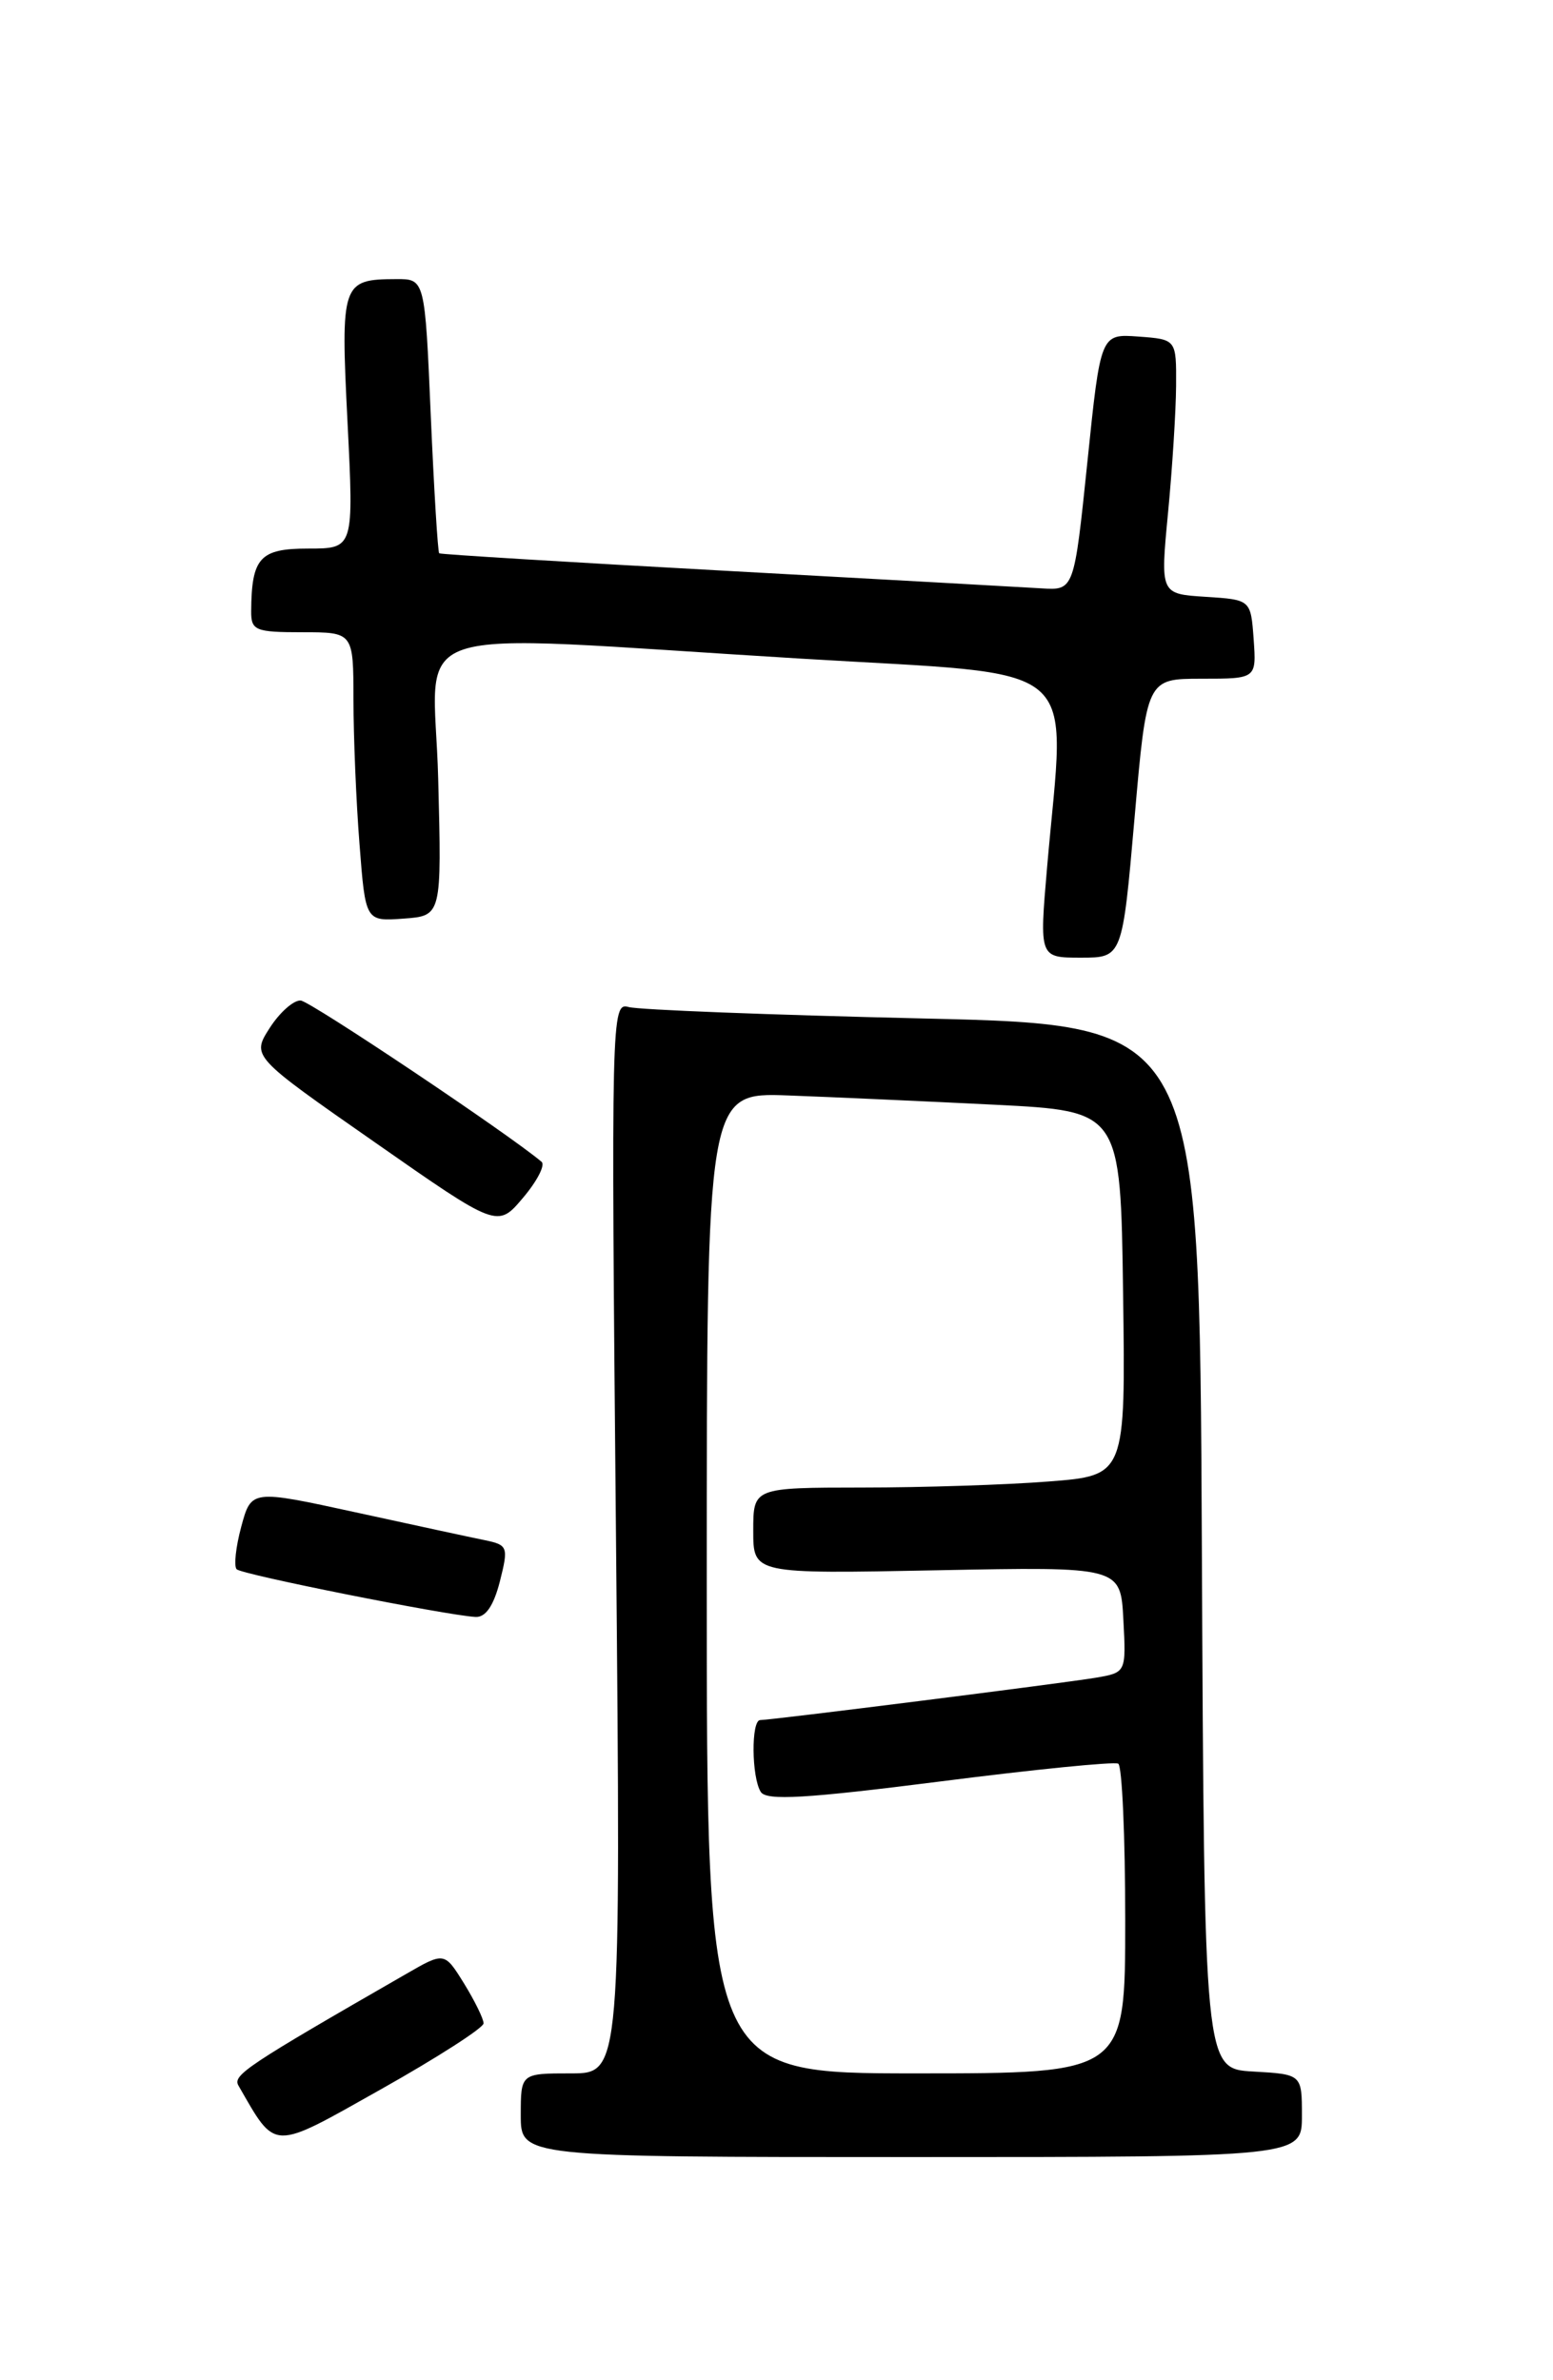 <?xml version="1.0" encoding="UTF-8" standalone="no"?>
<!DOCTYPE svg PUBLIC "-//W3C//DTD SVG 1.1//EN" "http://www.w3.org/Graphics/SVG/1.1/DTD/svg11.dtd" >
<svg xmlns="http://www.w3.org/2000/svg" xmlns:xlink="http://www.w3.org/1999/xlink" version="1.1" viewBox="0 0 167 256">
 <g >
 <path fill="currentColor"
d=" M 140.00 227.55 C 140.00 223.10 140.00 223.10 134.75 222.80 C 129.50 222.50 129.50 222.50 129.24 166.36 C 128.98 110.23 128.98 110.23 99.24 109.54 C 82.88 109.16 68.64 108.61 67.60 108.31 C 65.74 107.78 65.71 109.11 66.24 165.38 C 66.77 223.00 66.77 223.00 61.39 223.00 C 56.00 223.00 56.00 223.00 56.00 227.50 C 56.00 232.00 56.00 232.00 98.00 232.00 C 140.00 232.00 140.00 232.00 140.00 227.55 Z  M 52.00 217.62 C 52.00 217.13 51.05 215.20 49.90 213.33 C 47.79 209.93 47.79 209.93 43.65 212.32 C 26.51 222.18 25.00 223.19 25.64 224.31 C 29.74 231.42 29.08 231.40 41.02 224.68 C 47.06 221.28 52.00 218.10 52.00 217.62 Z  M 53.75 170.10 C 54.69 166.37 54.62 166.17 52.12 165.65 C 50.68 165.36 44.44 164.01 38.26 162.66 C 27.02 160.21 27.02 160.21 25.94 164.21 C 25.35 166.40 25.13 168.46 25.45 168.78 C 26.01 169.35 47.92 173.72 51.13 173.91 C 52.22 173.97 53.08 172.71 53.75 170.10 Z  M 58.24 124.96 C 54.73 121.98 33.40 107.70 32.34 107.61 C 31.59 107.55 30.09 108.87 29.01 110.55 C 27.05 113.61 27.05 113.61 40.28 122.84 C 53.50 132.08 53.50 132.08 56.24 128.83 C 57.75 127.05 58.65 125.31 58.24 124.96 Z  M 122.00 88.00 C 123.31 73.00 123.31 73.00 129.21 73.00 C 135.11 73.00 135.11 73.00 134.81 68.75 C 134.50 64.50 134.50 64.50 129.64 64.19 C 124.77 63.88 124.77 63.88 125.60 55.19 C 126.06 50.41 126.45 44.25 126.47 41.50 C 126.50 36.50 126.50 36.50 122.43 36.20 C 118.35 35.90 118.35 35.90 116.93 49.70 C 115.50 63.50 115.50 63.50 112.00 63.28 C 110.08 63.16 94.78 62.31 78.00 61.39 C 61.23 60.47 47.38 59.63 47.23 59.51 C 47.08 59.39 46.67 52.70 46.32 44.64 C 45.69 30.00 45.69 30.00 42.59 30.02 C 36.75 30.04 36.62 30.43 37.37 45.41 C 38.05 59.00 38.05 59.00 33.14 59.00 C 27.94 59.00 27.05 59.98 27.01 65.75 C 27.00 67.81 27.46 68.00 32.50 68.00 C 38.00 68.00 38.00 68.00 38.01 75.25 C 38.01 79.24 38.30 86.24 38.66 90.80 C 39.30 99.10 39.30 99.10 43.40 98.80 C 47.50 98.50 47.50 98.50 47.12 83.75 C 46.68 66.57 41.89 68.16 86.00 70.83 C 117.10 72.72 114.56 70.57 112.60 93.25 C 111.76 103.00 111.76 103.00 116.23 103.00 C 120.69 103.00 120.69 103.00 122.00 88.00 Z  M 76.00 170.25 C 76.00 117.50 76.00 117.50 84.75 117.82 C 89.56 118.00 99.58 118.45 107.00 118.82 C 120.50 119.50 120.50 119.50 120.77 139.10 C 121.04 158.70 121.04 158.70 112.77 159.34 C 108.22 159.70 99.21 159.99 92.75 159.99 C 81.00 160.00 81.00 160.00 81.00 164.64 C 81.00 169.28 81.00 169.28 100.75 168.89 C 120.50 168.50 120.50 168.50 120.80 174.20 C 121.10 179.89 121.10 179.89 117.80 180.45 C 114.22 181.05 82.98 184.99 81.75 185.00 C 80.76 185.00 80.81 191.15 81.81 192.73 C 82.42 193.69 86.66 193.44 101.05 191.61 C 111.20 190.31 119.84 189.45 120.25 189.69 C 120.66 189.92 121.00 197.52 121.00 206.56 C 121.00 223.00 121.00 223.00 98.50 223.00 C 76.00 223.00 76.00 223.00 76.00 170.25 Z "/>
</g>
</svg>